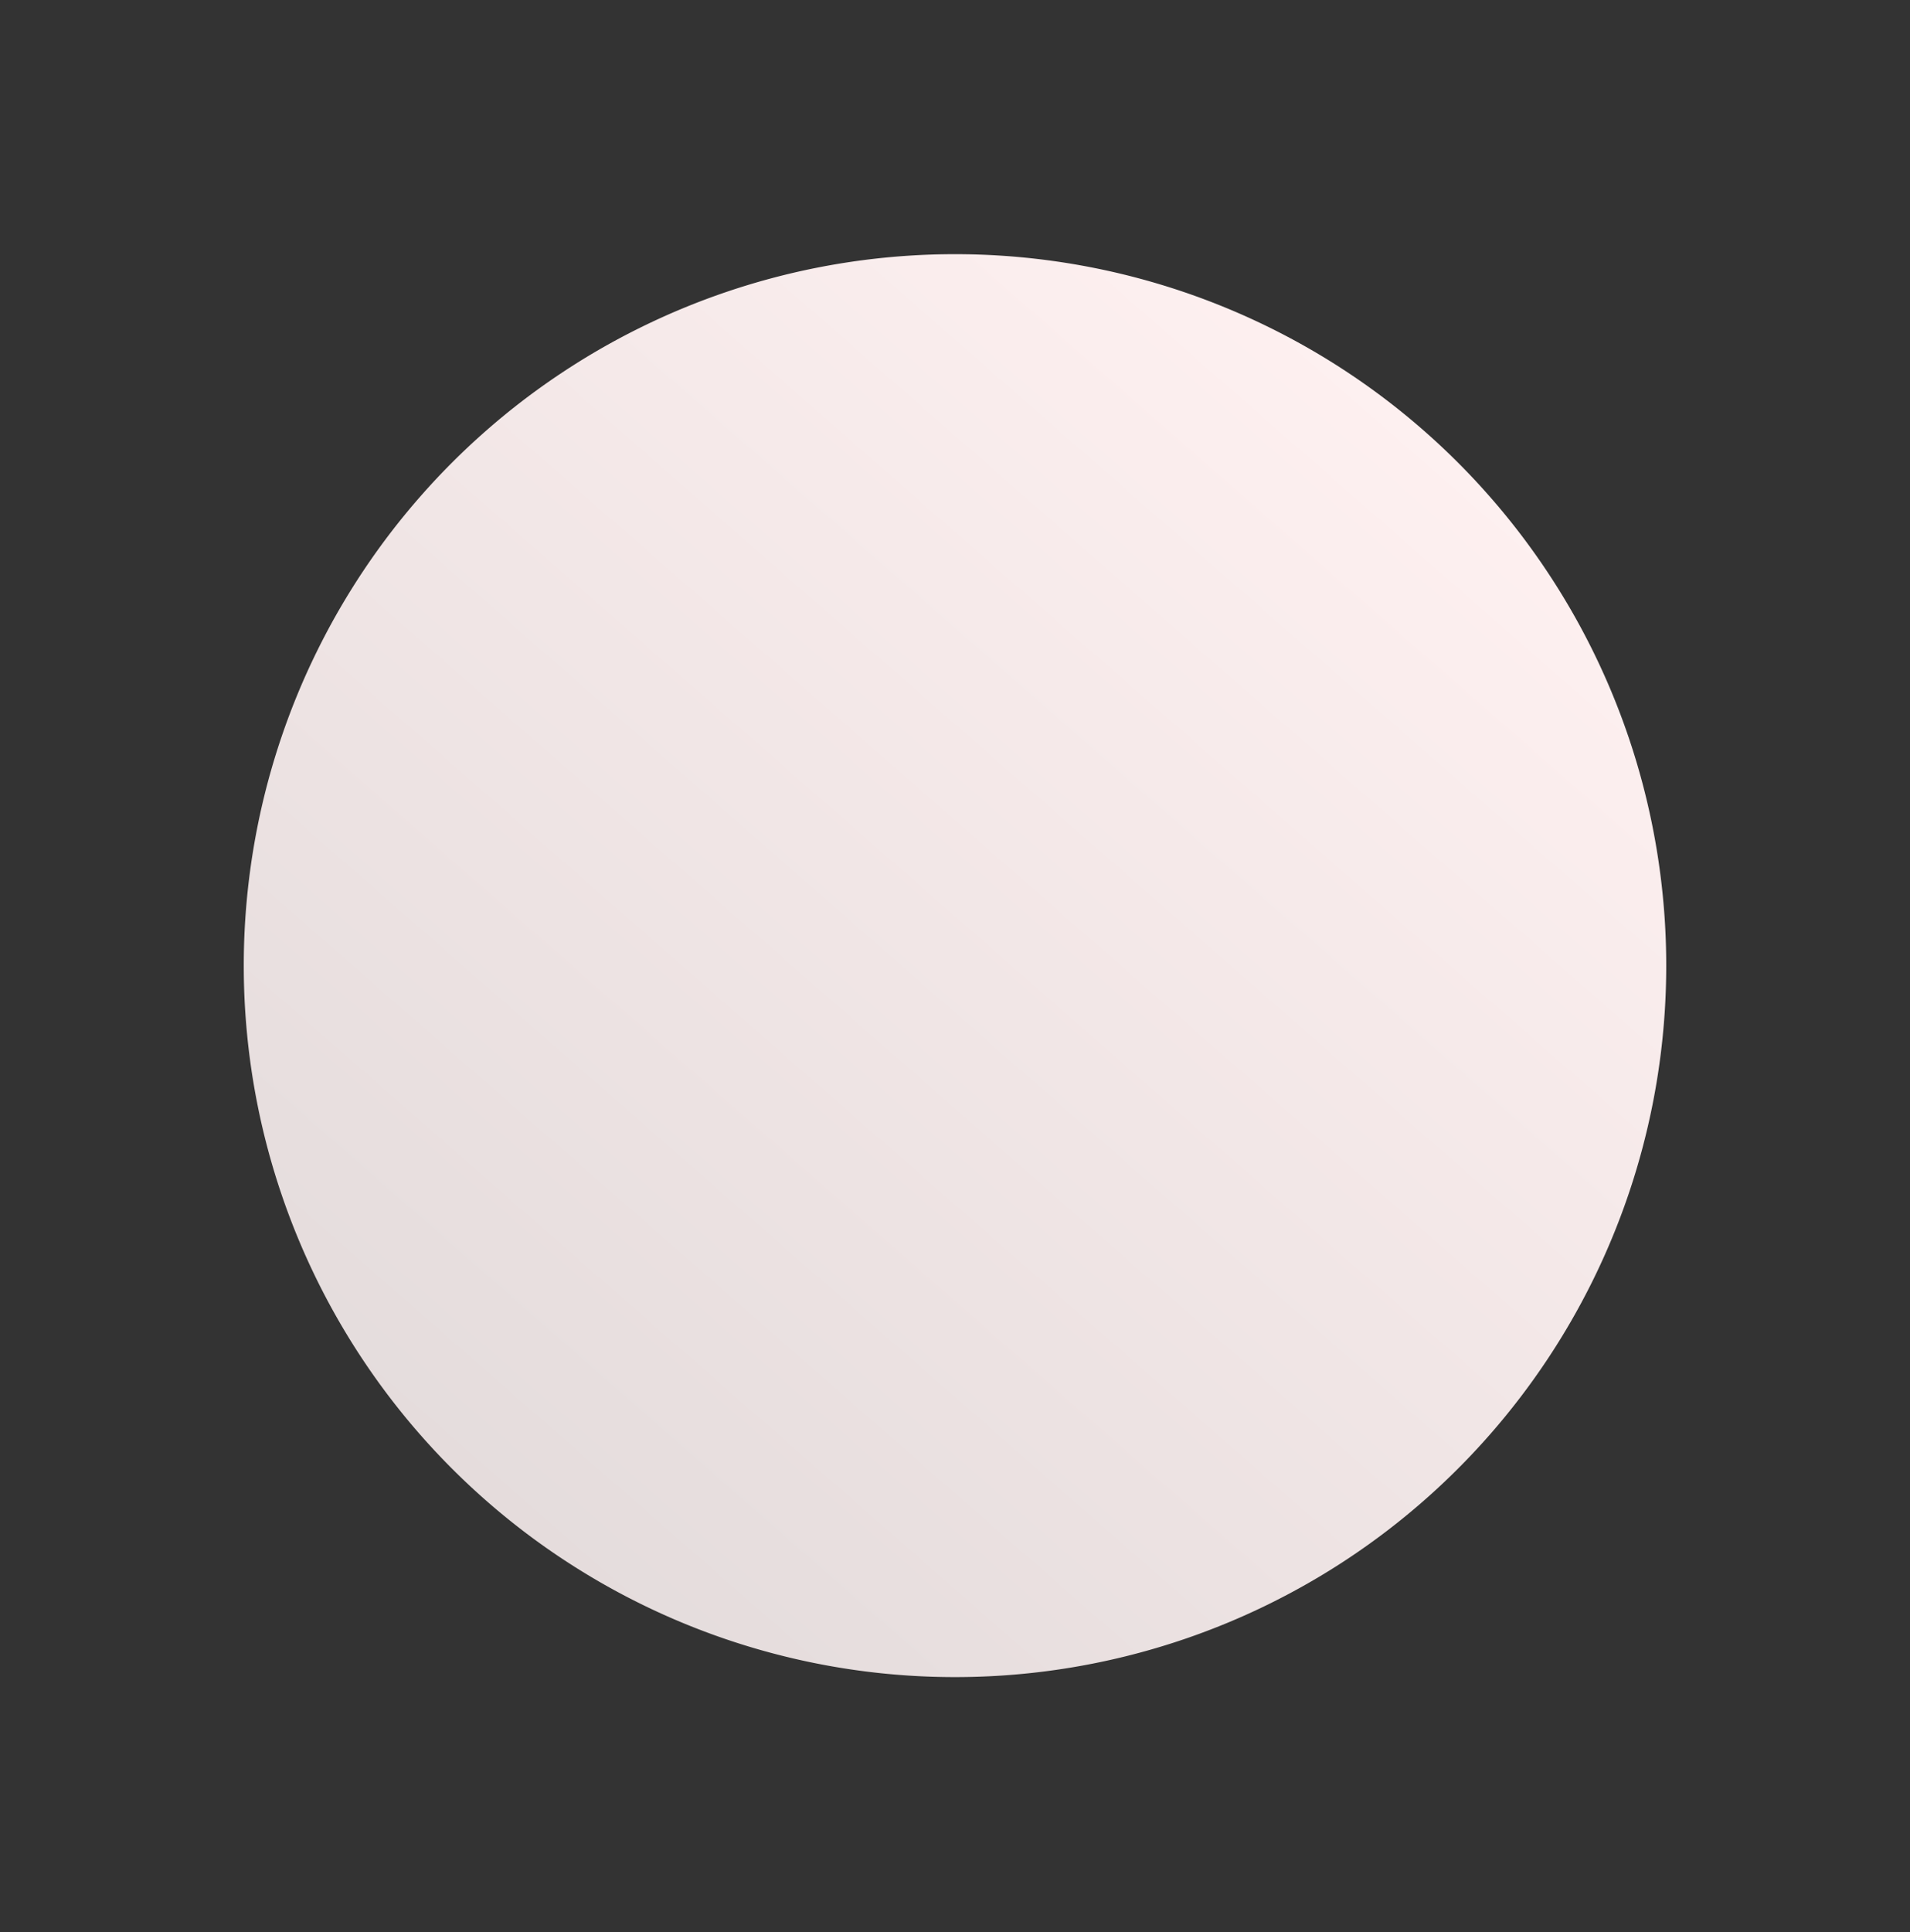 <?xml version="1.0" encoding="UTF-8" standalone="no"?>
<!-- Created with Inkscape (http://www.inkscape.org/) -->

<svg
   width="7.393mm"
   height="7.477mm"
   viewBox="0 0 7.393 7.477"
   version="1.1"
   id="svg537680"
   inkscape:version="1.2-dev (ac43753, 2021-08-09)"
   sodipodi:docname="VektronixSmallKnobCap.svg"
   xmlns:inkscape="http://www.inkscape.org/namespaces/inkscape"
   xmlns:sodipodi="http://sodipodi.sourceforge.net/DTD/sodipodi-0.dtd"
   xmlns:xlink="http://www.w3.org/1999/xlink"
   xmlns="http://www.w3.org/2000/svg"
   xmlns:svg="http://www.w3.org/2000/svg">
  <rect x="0" y="0" width="7.393" height="7.477" fill="#333333" stroke="none"/>
  <sodipodi:namedview
     id="namedview537682"
     pagecolor="#505050"
     bordercolor="#ffffff"
     borderopacity="1"
     inkscape:pageshadow="0"
     inkscape:pageopacity="0"
     inkscape:pagecheckerboard="1"
     inkscape:document-units="mm"
     showgrid="false"
     fit-margin-top="0"
     fit-margin-left="0"
     fit-margin-right="0"
     fit-margin-bottom="0"
     inkscape:zoom="12.087093"
     inkscape:cx="16.298377"
     inkscape:cy="17.828935"
     inkscape:window-width="1304"
     inkscape:window-height="1041"
     inkscape:window-x="1989"
     inkscape:window-y="27"
     inkscape:window-maximized="0"
     inkscape:current-layer="layer2" />
  <defs
     id="defs537677">
    <linearGradient
       inkscape:collect="always"
       xlink:href="#linearGradient11890"
       id="linearGradient123333"
       gradientUnits="userSpaceOnUse"
       gradientTransform="matrix(0.213,-0.243,0.243,0.213,1.472,-6.908)"
       x1="-29.744"
       y1="26.902"
       x2="-10.702"
       y2="26.902" />
    <linearGradient
       inkscape:collect="always"
       id="linearGradient11890">
      <stop
         style="stop-color:#e3dbdb;stop-opacity:1;"
         offset="0"
         id="stop11886" />
      <stop
         style="stop-color:#fff1f1;stop-opacity:1;"
         offset="1"
         id="stop11888" />
    </linearGradient>
  </defs>
  <g
     inkscape:label="Layer 1"
     inkscape:groupmode="layer"
     id="layer1"
     transform="translate(-96.121,-90.125)"
     style="display:none">
    <path
       style="color:#000000;fill:#b8b8b8;stroke-linecap:square;stroke-linejoin:bevel;stroke-dasharray:2.2, 1.1;-inkscape-stroke:none;paint-order:stroke markers fill"
       d="m 98.506,90.406 -0.15,0.061 -0.025,0.011 -0.146,0.067 -0.025,0.011 -0.141,0.074 -0.023,0.015 -0.135,0.08 -0.023,0.015 -0.13,0.086 -0.022,0.015 -0.126,0.093 -0.021,0.016 -0.12,0.097 -0.02,0.018 -0.114,0.103 -0.02,0.018 -0.108,0.107 -0.018,0.019 -0.103,0.114 -0.017,0.021 -0.039,0.046 -0.349,0.425 0.444,0.367 -0.54,-0.2 -0.19,0.516 -0.016,0.046 -0.01,0.024 -0.046,0.144 -0.007,0.026 -0.039,0.146 -0.005,0.025 -0.032,0.15 -0.005,0.025 -0.025,0.151 -0.005,0.027 -0.017,0.15 -0.002,0.028 -0.01,0.152 -0.002,0.028 -0.003,0.153 0.002,0.027 0.004,0.155 0.002,0.027 0.012,0.154 0.004,0.028 0.021,0.155 0.004,0.028 0.029,0.154 0.006,0.027 0.037,0.155 0.006,0.027 0.045,0.154 0.008,0.026 0.047,0.137 0.18,0.519 0.56,-0.193 -0.442,0.362 0.348,0.427 0.014,0.016 0.016,0.021 0.103,0.114 0.02,0.02 0.107,0.108 0.019,0.018 0.112,0.104 0.021,0.017 0.117,0.096 0.021,0.017 0.121,0.09 0.02,0.015 0.126,0.086 0.021,0.013 0.13,0.079 0.024,0.014 0.131,0.072 0.023,0.012 0.137,0.065 0.023,0.01 0.139,0.06 0.024,0.01 0.14,0.052 0.026,0.009 0.144,0.046 0.024,0.008 0.146,0.039 0.027,0.005 0.148,0.032 0.027,0.005 0.056,0.01 0.542,0.089 0.093,-0.571 0.107,0.573 0.54,-0.1 0.076,-0.014 0.027,-0.006 0.155,-0.037 0.027,-0.006 0.154,-0.045 0.026,-0.008 0.153,-0.053 0.026,-0.01 0.15,-0.061 0.025,-0.011 0.146,-0.067 0.024,-0.013 0.141,-0.074 0.024,-0.013 0.135,-0.08 0.024,-0.015 0.13,-0.086 0.024,-0.015 0.124,-0.092 0.021,-0.016 0.119,-0.099 0.021,-0.016 0.114,-0.103 0.02,-0.02 0.108,-0.107 0.02,-0.02 0.102,-0.111 0.017,-0.021 0.05,-0.061 0.35,-0.423 -0.448,-0.37 0.538,0.199 0.19,-0.516 0.012,-0.029 0.007,-0.026 0.046,-0.144 0.008,-0.024 0.038,-0.148 0.007,-0.026 0.032,-0.148 0.005,-0.027 0.024,-0.149 0.005,-0.027 0.018,-0.153 9.6e-4,-0.025 0.012,-0.152 2.5e-4,-0.027 0.003,-0.153 2.6e-4,-0.027 -0.006,-0.154 -0.002,-0.027 -0.013,-0.156 -0.003,-0.026 -0.021,-0.155 -0.004,-0.028 -0.029,-0.154 -0.004,-0.028 -0.037,-0.155 -0.008,-0.026 -0.045,-0.154 -0.008,-0.026 -0.053,-0.153 -0.181,-0.521 -0.465,0.162 0.365,-0.3 -0.348,-0.427 -0.023,-0.029 -0.018,-0.02 -0.103,-0.114 -0.018,-0.02 -0.109,-0.107 -0.018,-0.02 -0.113,-0.101 -0.021,-0.017 -0.116,-0.098 -0.02,-0.015 -0.122,-0.092 -0.022,-0.015 -0.126,-0.084 -0.022,-0.015 -0.13,-0.079 -0.021,-0.013 -0.133,-0.071 -0.023,-0.012 -0.135,-0.066 -0.025,-0.011 -0.139,-0.059 -0.025,-0.01 -0.141,-0.053 -0.024,-0.008 -0.144,-0.046 -0.026,-0.007 -0.146,-0.039 -0.026,-0.007 -0.149,-0.032 -0.025,-0.005 -0.04,-0.006 -0.542,-0.089 -0.093,0.569 -0.105,-0.576 -0.541,0.099 -0.093,0.018 -0.028,0.004 -0.155,0.037 -0.026,0.008 -0.154,0.045 -0.026,0.008 -0.153,0.053 z m 0.399,1.025 0.128,-0.044 0.126,-0.037 0.128,-0.031 0.08,-0.014 0.427,-0.079 0.478,0.079 0.024,0.003 0.123,0.027 0.12,0.032 0.118,0.037 0.118,0.043 0.114,0.049 0.112,0.054 0.11,0.061 0.106,0.065 0.103,0.07 0.101,0.075 0.097,0.08 0.092,0.084 0.09,0.089 0.083,0.094 0.017,0.018 0.313,0.383 0.127,0.366 0.048,0.139 0.037,0.128 0.031,0.128 0.023,0.127 0.017,0.127 0.01,0.128 0.004,0.128 -9e-4,0.126 -0.009,0.126 -0.014,0.124 -0.02,0.124 -0.027,0.123 -0.032,0.12 -0.037,0.118 -0.006,0.017 -0.169,0.456 -0.28,0.339 -0.042,0.049 -0.084,0.094 -0.09,0.088 -0.093,0.085 -0.099,0.081 -0.103,0.076 -0.107,0.071 -0.111,0.065 -0.116,0.062 -0.119,0.055 -0.125,0.051 -0.126,0.043 -0.128,0.037 -0.129,0.029 -0.062,0.013 -0.443,0.081 -0.463,-0.077 -0.042,-0.007 -0.122,-0.025 -0.12,-0.032 -0.119,-0.039 -0.116,-0.042 -0.117,-0.05 -0.112,-0.054 -0.108,-0.06 -0.107,-0.064 -0.103,-0.07 -0.101,-0.075 -0.095,-0.081 -0.094,-0.084 -0.088,-0.09 -0.085,-0.093 -0.005,-0.007 -0.327,-0.399 -0.131,-0.378 -0.042,-0.124 -0.037,-0.126 -0.029,-0.129 -0.024,-0.126 -0.017,-0.129 -0.01,-0.126 -0.004,-0.128 0.003,-0.126 0.007,-0.126 0.016,-0.125 0.018,-0.124 0.027,-0.123 0.032,-0.12 0.039,-0.119 0.012,-0.034 0.162,-0.441 0.29,-0.351 0.03,-0.036 0.084,-0.092 0.089,-0.09 0.093,-0.085 0.1,-0.079 0.103,-0.076 0.107,-0.071 0.111,-0.067 0.117,-0.061 0.121,-0.056 z"
       id="path591430" />
    <path
       style="color:#000000;fill:#e3dbdb;stroke-width:1.1;stroke-linecap:square;stroke-linejoin:bevel;stroke-dasharray:2.2, 1.1;-inkscape-stroke:none;paint-order:stroke markers fill"
       d="m 102.762,92.756 a 3.146,3.146 0 0 1 -1.84,4.05 3.146,3.146 0 0 1 -4.05,-1.84 3.146,3.146 0 0 1 1.84,-4.05 3.146,3.146 0 0 1 4.05,1.84 z"
       id="path591432" />
    <path
       style="color:#000000;fill:#eee8e8;stroke-linecap:round;stroke-linejoin:round;stroke-dasharray:2.164, 1.082;-inkscape-stroke:none;paint-order:stroke markers fill"
       d="m 98.535,90.457 -0.149,0.06 a 0.541,0.541 0 0 0 -0.026,0.009 l -0.142,0.065 a 0.541,0.541 0 0 0 -0.024,0.013 l -0.14,0.073 a 0.541,0.541 0 0 0 -0.022,0.013 l -0.135,0.079 a 0.541,0.541 0 0 0 -0.022,0.014 l -0.129,0.084 a 0.541,0.541 0 0 0 -0.021,0.016 l -0.125,0.09 a 0.541,0.541 0 0 0 -0.021,0.016 l -0.117,0.095 a 0.541,0.541 0 0 0 -0.02,0.018 l -0.113,0.1 a 0.541,0.541 0 0 0 -0.02,0.02 l -0.107,0.104 a 0.541,0.541 0 0 0 -0.018,0.019 l -0.101,0.11 a 0.541,0.541 0 0 0 -0.017,0.021 l -0.049,0.058 a 0.541,0.541 45 0 0 0.071,0.761 0.541,0.541 45 0 0 0.761,-0.071 l 0.04,-0.048 0.083,-0.091 0.088,-0.087 0.094,-0.083 0.096,-0.079 0.102,-0.073 0.107,-0.071 0.11,-0.064 0.115,-0.061 0.117,-0.054 0.124,-0.048 0.123,-0.044 0.126,-0.036 0.125,-0.028 0.062,-0.012 a 0.541,0.541 45 0 0 0.437,-0.629 0.541,0.541 45 0 0 -0.629,-0.435 l -0.076,0.014 a 0.541,0.541 0 0 0 -0.027,0.006 l -0.151,0.036 a 0.541,0.541 0 0 0 -0.027,0.006 l -0.152,0.044 a 0.541,0.541 0 0 0 -0.026,0.009 l -0.15,0.051 a 0.541,0.541 0 0 0 -0.026,0.009 z m 1.895,-0.183 a 0.541,0.541 45 0 0 -0.622,0.446 0.541,0.541 45 0 0 0.444,0.622 l 0.042,0.007 0.12,0.026 0.12,0.03 0.116,0.038 0.116,0.044 0.112,0.048 0.111,0.052 0.108,0.06 0.105,0.063 0.101,0.071 0.098,0.074 0.096,0.079 0.091,0.083 0.087,0.088 0.082,0.092 0.003,0.003 a 0.541,0.541 45 0 0 0.761,0.079 0.541,0.541 45 0 0 0.079,-0.761 l -0.012,-0.014 a 0.541,0.541 0 0 0 -0.017,-0.019 l -0.1,-0.113 a 0.541,0.541 0 0 0 -0.018,-0.02 l -0.106,-0.106 a 0.541,0.541 0 0 0 -0.019,-0.018 l -0.111,-0.102 a 0.541,0.541 0 0 0 -0.019,-0.018 l -0.116,-0.094 a 0.541,0.541 0 0 0 -0.02,-0.015 l -0.119,-0.091 a 0.541,0.541 0 0 0 -0.02,-0.015 l -0.125,-0.083 a 0.541,0.541 0 0 0 -0.02,-0.015 l -0.129,-0.077 a 0.541,0.541 0 0 0 -0.021,-0.013 l -0.13,-0.07 a 0.541,0.541 0 0 0 -0.023,-0.012 l -0.133,-0.065 a 0.541,0.541 0 0 0 -0.025,-0.01 l -0.137,-0.06 a 0.541,0.541 0 0 0 -0.023,-0.01 l -0.14,-0.052 a 0.541,0.541 0 0 0 -0.024,-0.008 l -0.142,-0.045 a 0.541,0.541 0 0 0 -0.026,-0.007 l -0.143,-0.038 a 0.541,0.541 0 0 0 -0.026,-0.007 l -0.145,-0.031 a 0.541,0.541 0 0 0 -0.027,-0.005 z m -3.339,2.036 a 0.541,0.541 45 0 0 -0.697,0.318 l -0.011,0.031 a 0.541,0.541 0 0 0 -0.01,0.024 l -0.045,0.142 a 0.541,0.541 0 0 0 -0.007,0.026 l -0.038,0.143 a 0.541,0.541 0 0 0 -0.007,0.026 l -0.031,0.147 a 0.541,0.541 0 0 0 -0.005,0.025 l -0.025,0.147 a 0.541,0.541 0 0 0 -0.003,0.026 l -0.017,0.15 a 0.541,0.541 0 0 0 -0.003,0.026 l -0.011,0.15 a 0.541,0.541 0 0 0 -3.2e-4,0.027 l -0.004,0.152 a 0.541,0.541 0 0 0 8.56e-4,0.025 l 0.005,0.152 a 0.541,0.541 0 0 0 0.002,0.027 l 0.011,0.152 a 0.541,0.541 0 0 0 0.004,0.028 l 0.02,0.153 a 0.541,0.541 0 0 0 0.003,0.026 l 0.028,0.152 a 0.541,0.541 0 0 0 0.006,0.027 l 0.036,0.151 a 0.541,0.541 0 0 0 0.008,0.026 l 0.044,0.152 a 0.541,0.541 0 0 0 0.008,0.026 l 0.05,0.144 a 0.541,0.541 45 0 0 0.688,0.336 0.541,0.541 45 0 0 0.336,-0.688 l -0.045,-0.131 -0.036,-0.126 -0.03,-0.124 -0.024,-0.126 -0.015,-0.126 -0.009,-0.126 -0.005,-0.125 0.004,-0.124 0.008,-0.124 0.015,-0.122 0.019,-0.122 0.026,-0.12 0.032,-0.12 0.038,-0.116 0.007,-0.019 a 0.541,0.541 45 0 0 -0.318,-0.697 z m 5.454,-0.041 a 0.541,0.541 45 0 0 -0.336,0.686 l 0.048,0.139 0.036,0.126 0.03,0.124 0.022,0.127 0.017,0.125 0.009,0.126 0.003,0.126 -0.002,0.124 -0.008,0.124 -0.015,0.122 -0.021,0.122 -0.026,0.12 -0.031,0.118 -0.037,0.118 -0.005,0.014 a 0.541,0.541 45 0 0 0.318,0.697 0.541,0.541 45 0 0 0.695,-0.317 l 0.011,-0.027 a 0.541,0.541 0 0 0 0.007,-0.026 l 0.048,-0.141 a 0.541,0.541 0 0 0 0.005,-0.025 l 0.04,-0.144 a 0.541,0.541 0 0 0 0.005,-0.025 l 0.031,-0.147 a 0.541,0.541 0 0 0 0.005,-0.025 l 0.026,-0.147 a 0.541,0.541 0 0 0 0.003,-0.026 l 0.017,-0.15 a 0.541,0.541 0 0 0 0.003,-0.026 l 0.011,-0.15 a 0.541,0.541 0 0 0 3.2e-4,-0.027 l 0.002,-0.151 a 0.541,0.541 0 0 0 0.001,-0.025 l -0.005,-0.152 a 0.541,0.541 0 0 0 -0.002,-0.027 l -0.013,-0.153 a 0.541,0.541 0 0 0 -0.002,-0.027 l -0.021,-0.153 a 0.541,0.541 0 0 0 -0.003,-0.026 l -0.028,-0.152 a 0.541,0.541 0 0 0 -0.006,-0.027 l -0.035,-0.151 a 0.541,0.541 0 0 0 -0.006,-0.027 l -0.044,-0.152 a 0.541,0.541 0 0 0 -0.008,-0.026 l -0.052,-0.151 a 0.541,0.541 45 0 0 -0.687,-0.334 z m -5.432,3.177 a 0.541,0.541 45 0 0 -0.077,0.76 l 0.008,0.01 a 0.541,0.541 0 0 0 0.015,0.019 l 0.102,0.112 a 0.541,0.541 0 0 0 0.018,0.02 l 0.106,0.106 a 0.541,0.541 0 0 0 0.019,0.018 l 0.111,0.102 a 0.541,0.541 0 0 0 0.019,0.018 l 0.115,0.095 a 0.541,0.541 0 0 0 0.02,0.015 l 0.119,0.091 a 0.541,0.541 0 0 0 0.022,0.015 l 0.123,0.084 a 0.541,0.541 0 0 0 0.022,0.015 l 0.126,0.076 a 0.541,0.541 0 0 0 0.024,0.014 l 0.129,0.071 a 0.541,0.541 0 0 0 0.023,0.012 l 0.134,0.065 a 0.541,0.541 0 0 0 0.023,0.01 l 0.137,0.06 a 0.541,0.541 0 0 0 0.024,0.01 l 0.14,0.052 a 0.541,0.541 0 0 0 0.024,0.008 l 0.142,0.045 a 0.541,0.541 0 0 0 0.024,0.008 l 0.145,0.038 a 0.541,0.541 0 0 0 0.026,0.007 l 0.145,0.031 a 0.541,0.541 0 0 0 0.025,0.005 l 0.062,0.01 a 0.541,0.541 45 0 0 0.622,-0.444 0.541,0.541 45 0 0 -0.444,-0.622 l -0.049,-0.009 -0.12,-0.026 -0.118,-0.031 -0.118,-0.037 -0.115,-0.045 -0.114,-0.047 -0.109,-0.053 -0.108,-0.06 -0.105,-0.065 -0.102,-0.068 -0.098,-0.074 -0.094,-0.08 -0.091,-0.083 -0.087,-0.088 -0.082,-0.09 -0.003,-0.001 a 0.541,0.541 45 0 0 -0.76,-0.077 z m 5.04,-0.149 a 0.541,0.541 45 0 0 -0.366,0.193 l -0.043,0.053 -0.085,0.09 -0.088,0.089 -0.092,0.082 -0.097,0.08 -0.102,0.073 -0.105,0.07 -0.111,0.064 -0.113,0.061 -0.119,0.055 -0.122,0.048 -0.125,0.044 -0.124,0.036 -0.127,0.028 -0.057,0.01 a 0.541,0.541 45 0 0 -0.435,0.629 0.541,0.541 45 0 0 0.629,0.437 l 0.07,-0.014 a 0.541,0.541 0 0 0 0.025,-0.005 l 0.153,-0.036 a 0.541,0.541 0 0 0 0.026,-0.008 l 0.151,-0.042 a 0.541,0.541 0 0 0 0.026,-0.009 l 0.151,-0.052 a 0.541,0.541 0 0 0 0.026,-0.009 l 0.147,-0.059 a 0.541,0.541 0 0 0 0.026,-0.009 l 0.143,-0.068 a 0.541,0.541 0 0 0 0.025,-0.011 l 0.138,-0.072 a 0.541,0.541 0 0 0 0.024,-0.013 l 0.133,-0.079 a 0.541,0.541 0 0 0 0.024,-0.015 l 0.127,-0.085 a 0.541,0.541 0 0 0 0.024,-0.015 l 0.123,-0.09 a 0.541,0.541 0 0 0 0.021,-0.016 l 0.118,-0.096 a 0.541,0.541 0 0 0 0.02,-0.018 l 0.113,-0.1 a 0.541,0.541 0 0 0 0.018,-0.019 l 0.106,-0.106 a 0.541,0.541 0 0 0 0.02,-0.018 l 0.101,-0.109 a 0.541,0.541 0 0 0 0.017,-0.021 l 0.052,-0.063 a 0.541,0.541 45 0 0 -0.071,-0.761 0.541,0.541 45 0 0 -0.395,-0.122 z"
       id="path591422" />
    <path
       style="color:#000000;fill:#e3dbdb;stroke-width:1.082;stroke-linecap:round;stroke-linejoin:round;stroke-dasharray:2.164, 1.082;-inkscape-stroke:none;paint-order:stroke markers fill"
       d="m 102.72,92.78 a 3.098,3.098 0 0 1 -1.822,3.984 3.098,3.098 0 0 1 -3.984,-1.822 3.098,3.098 0 0 1 1.822,-3.984 3.098,3.098 0 0 1 3.984,1.822 z"
       id="path591424" />
    <path
       style="color:#000000;fill:#faefef;-inkscape-stroke:none;paint-order:markers stroke fill"
       d="m 97.504,91.832 c -1.118,1.274 -0.989,3.224 0.285,4.342 1.274,1.118 3.223,0.991 4.341,-0.284 1.118,-1.274 0.991,-3.223 -0.284,-4.341 -1.274,-1.118 -3.225,-0.992 -4.343,0.282 z m 0.486,0.426 c 0.888,-1.012 2.418,-1.11 3.43,-0.223 1.012,0.888 1.112,2.417 0.224,3.429 -0.888,1.012 -2.417,1.112 -3.429,0.224 -1.012,-0.888 -1.113,-2.418 -0.225,-3.43 z"
       id="path591414" />
    <path
       style="color:#000000;fill:#faefef;stroke-linecap:round;stroke-linejoin:round;stroke-miterlimit:0.5;-inkscape-stroke:none;paint-order:stroke fill markers"
       d="m 99.625,90.773 a 0.051,0.051 0 0 0 -0.051,0.051 v 1.9 a 0.051,0.051 0 0 0 0.051,0.051 h 0.385 a 0.051,0.051 0 0 0 0.051,-0.051 v -1.9 a 0.051,0.051 0 0 0 -0.051,-0.051 z M 99.676,90.875 h 0.283 v 1.799 H 99.676 Z"
       id="path591406" />
    <path
       style="color:#000000;fill:#dad3d3;stroke-width:0.101;stroke-linecap:round;stroke-linejoin:round;stroke-miterlimit:0.5;-inkscape-stroke:none;paint-order:stroke fill markers"
       d="m 99.625,90.824 h 0.384 v 1.901 h -0.384 z"
       id="path591408" />
  </g>
  <g
     inkscape:groupmode="layer"
     id="layer2"
     inkscape:label="Layer 2">
    <path
       style="color:#000000;fill:url(#linearGradient123333);stroke-width:0.646;-inkscape-stroke:none;paint-order:markers stroke fill"
       d="M 5.512,1.667 A 2.753,2.753 0 0 1 5.766,5.552 2.753,2.753 0 0 1 1.881,5.806 2.753,2.753 0 0 1 1.627,1.921 2.753,2.753 0 0 1 5.512,1.667 Z"
       id="path591416" />
  </g>
</svg>
